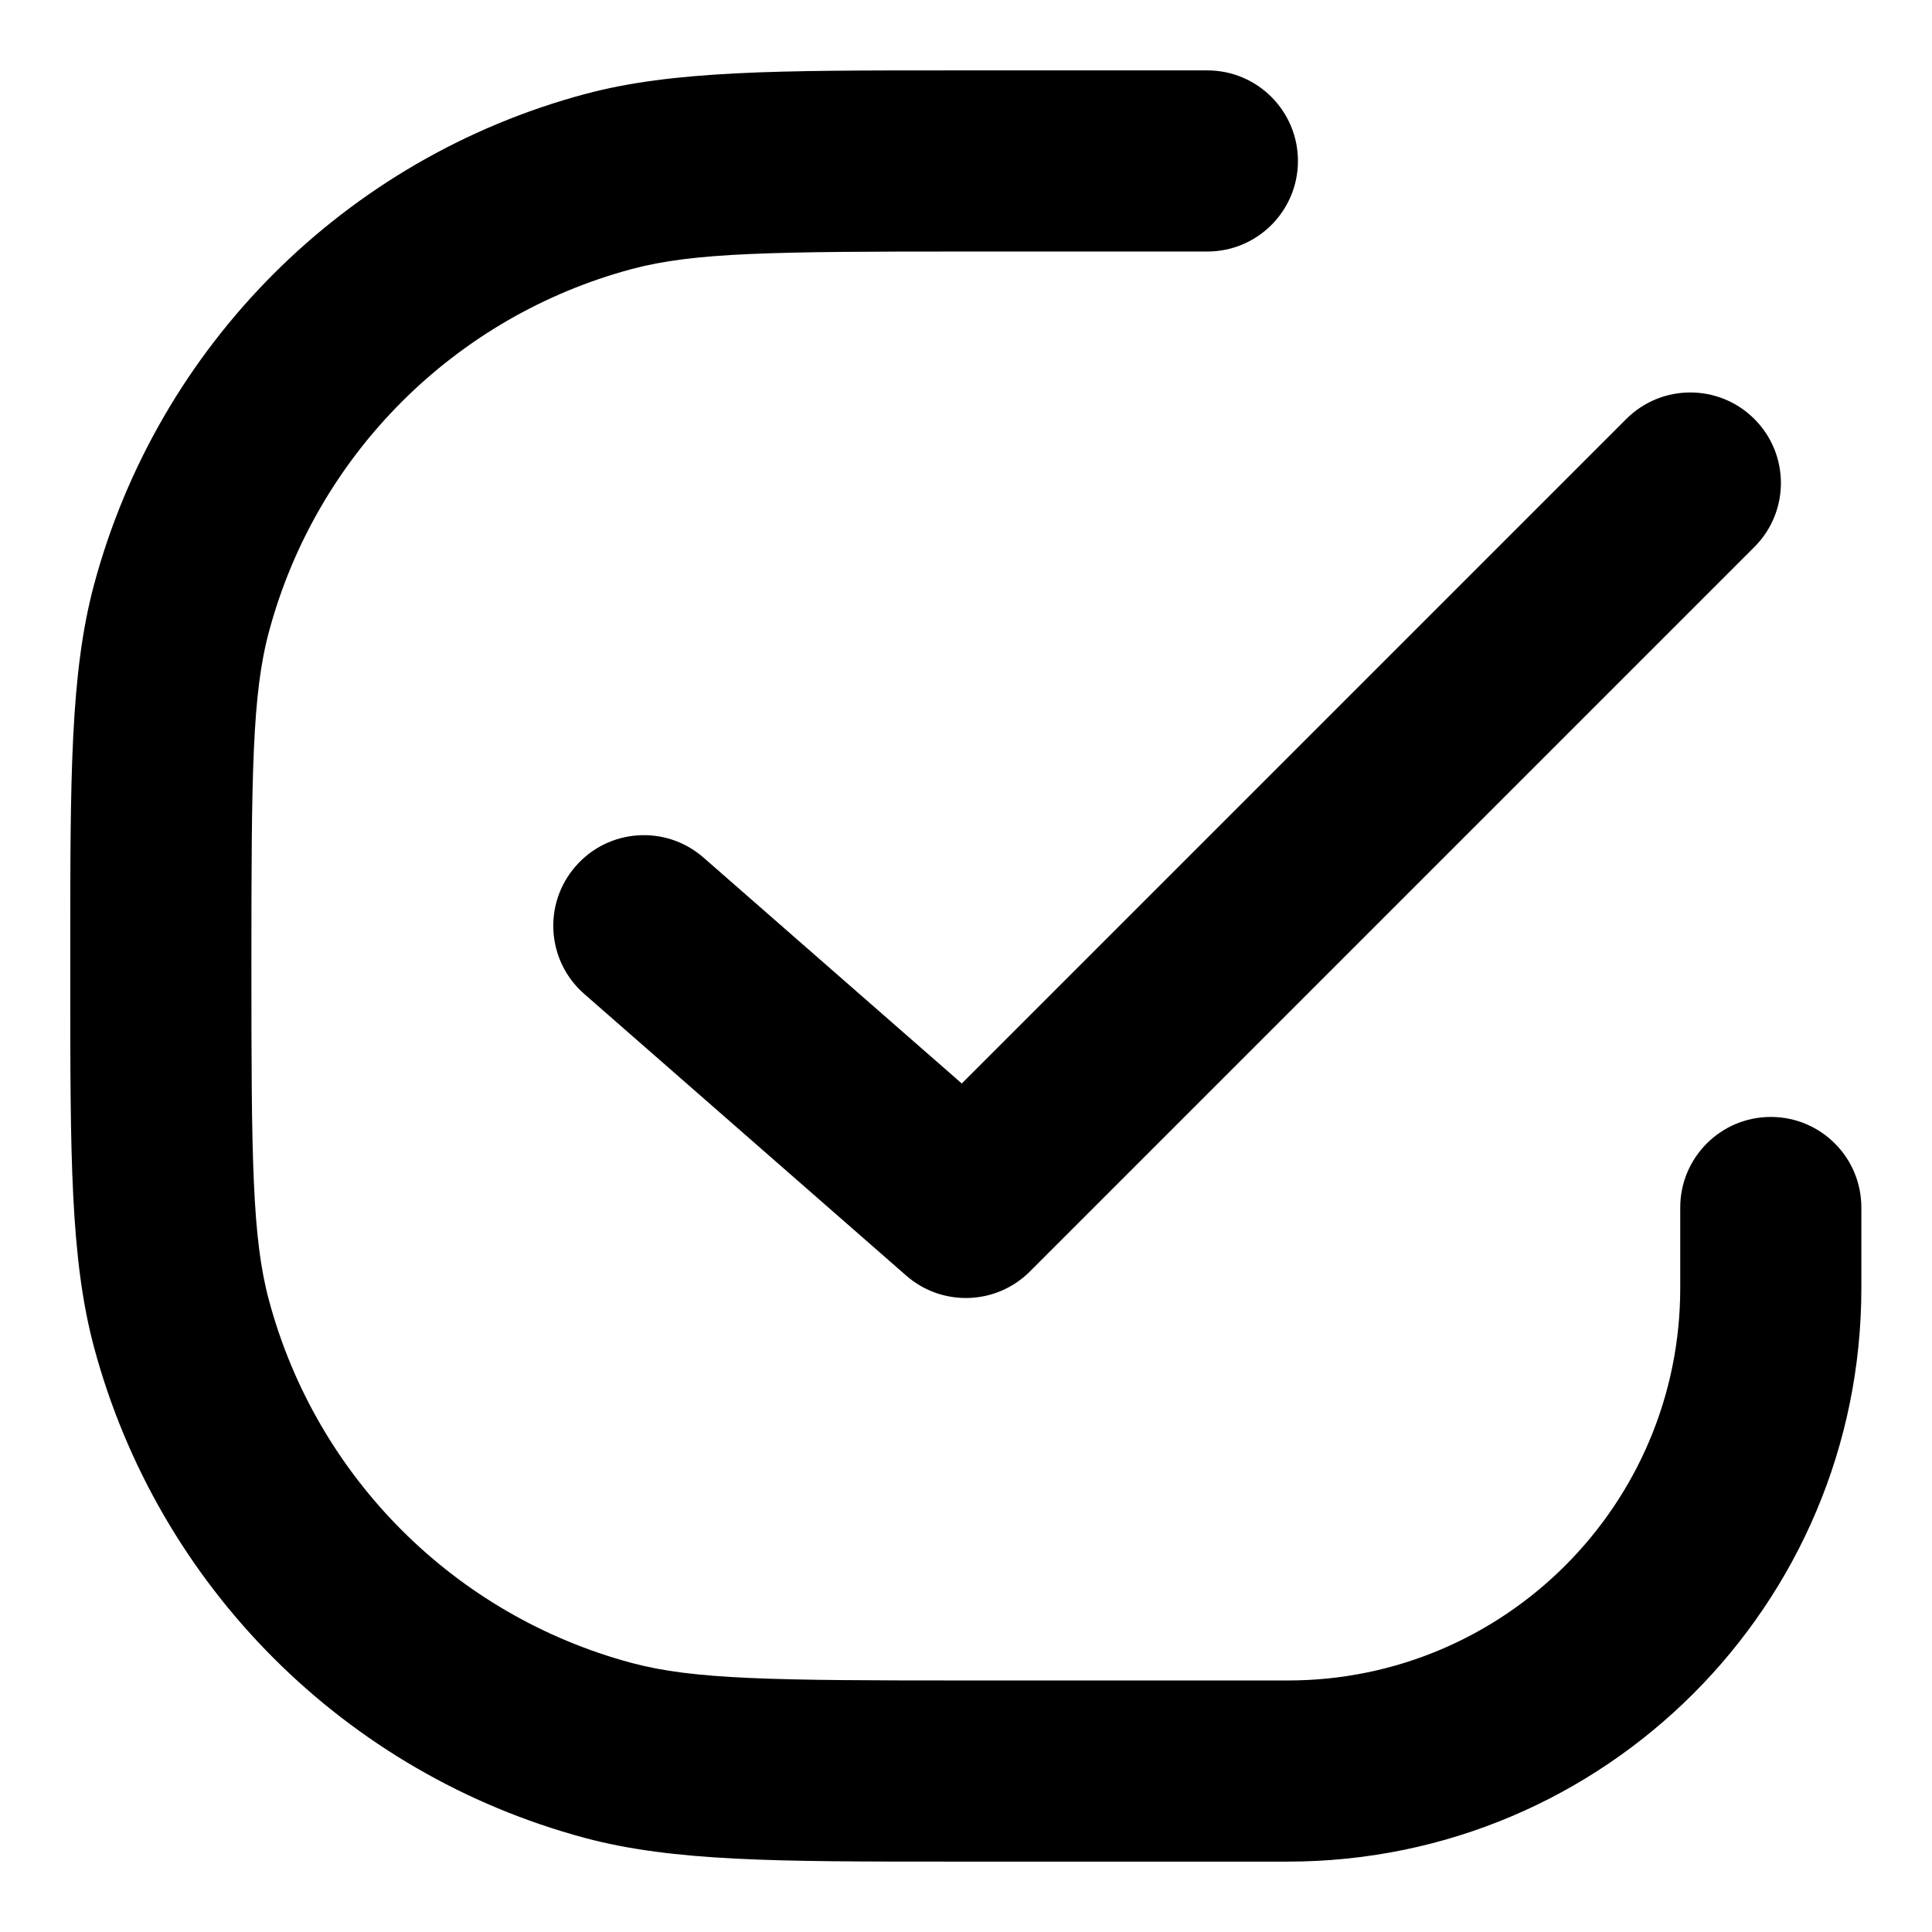 <svg width="16" height="16" viewBox="0 0 16 16" fill="none" xmlns="http://www.w3.org/2000/svg">
<g clip-path="url(#clip0_1196_109374)">
<path fill-rule="evenodd" clip-rule="evenodd" d="M7.999 0.583L7.864 0.583C6.443 0.583 5.576 0.583 4.844 0.779C2.86 1.311 1.31 2.861 0.778 4.845C0.582 5.577 0.582 6.444 0.582 7.865L0.582 8L0.582 8.135C0.582 9.556 0.582 10.422 0.778 11.155C1.31 13.139 2.86 14.689 4.844 15.221C5.576 15.417 6.443 15.417 7.864 15.417L7.999 15.417H10.665C13.289 15.417 15.415 13.29 15.415 10.667V10C15.415 9.586 15.08 9.25 14.665 9.25C14.251 9.25 13.915 9.586 13.915 10V10.667C13.915 12.461 12.46 13.917 10.665 13.917H7.999C6.4 13.917 5.748 13.91 5.232 13.772C3.765 13.379 2.62 12.233 2.227 10.767C2.088 10.25 2.082 9.598 2.082 8C2.082 6.402 2.088 5.75 2.227 5.233C2.62 3.767 3.765 2.621 5.232 2.228C5.748 2.09 6.4 2.083 7.999 2.083H9.999C10.413 2.083 10.749 1.747 10.749 1.333C10.749 0.919 10.413 0.583 9.999 0.583H7.999ZM14.529 4.53C14.822 4.237 14.822 3.763 14.529 3.47C14.236 3.177 13.761 3.177 13.468 3.47L7.965 8.973L5.826 7.102C5.514 6.829 5.04 6.861 4.768 7.173C4.495 7.484 4.526 7.958 4.838 8.231L7.505 10.564C7.802 10.824 8.25 10.809 8.529 10.53L14.529 4.53Z" fill="currentColor"/>
</g>
<defs>
<clipPath id="clip0_1196_109374">
<rect width="16" height="16" fill="white"/>
</clipPath>
</defs>
</svg>
